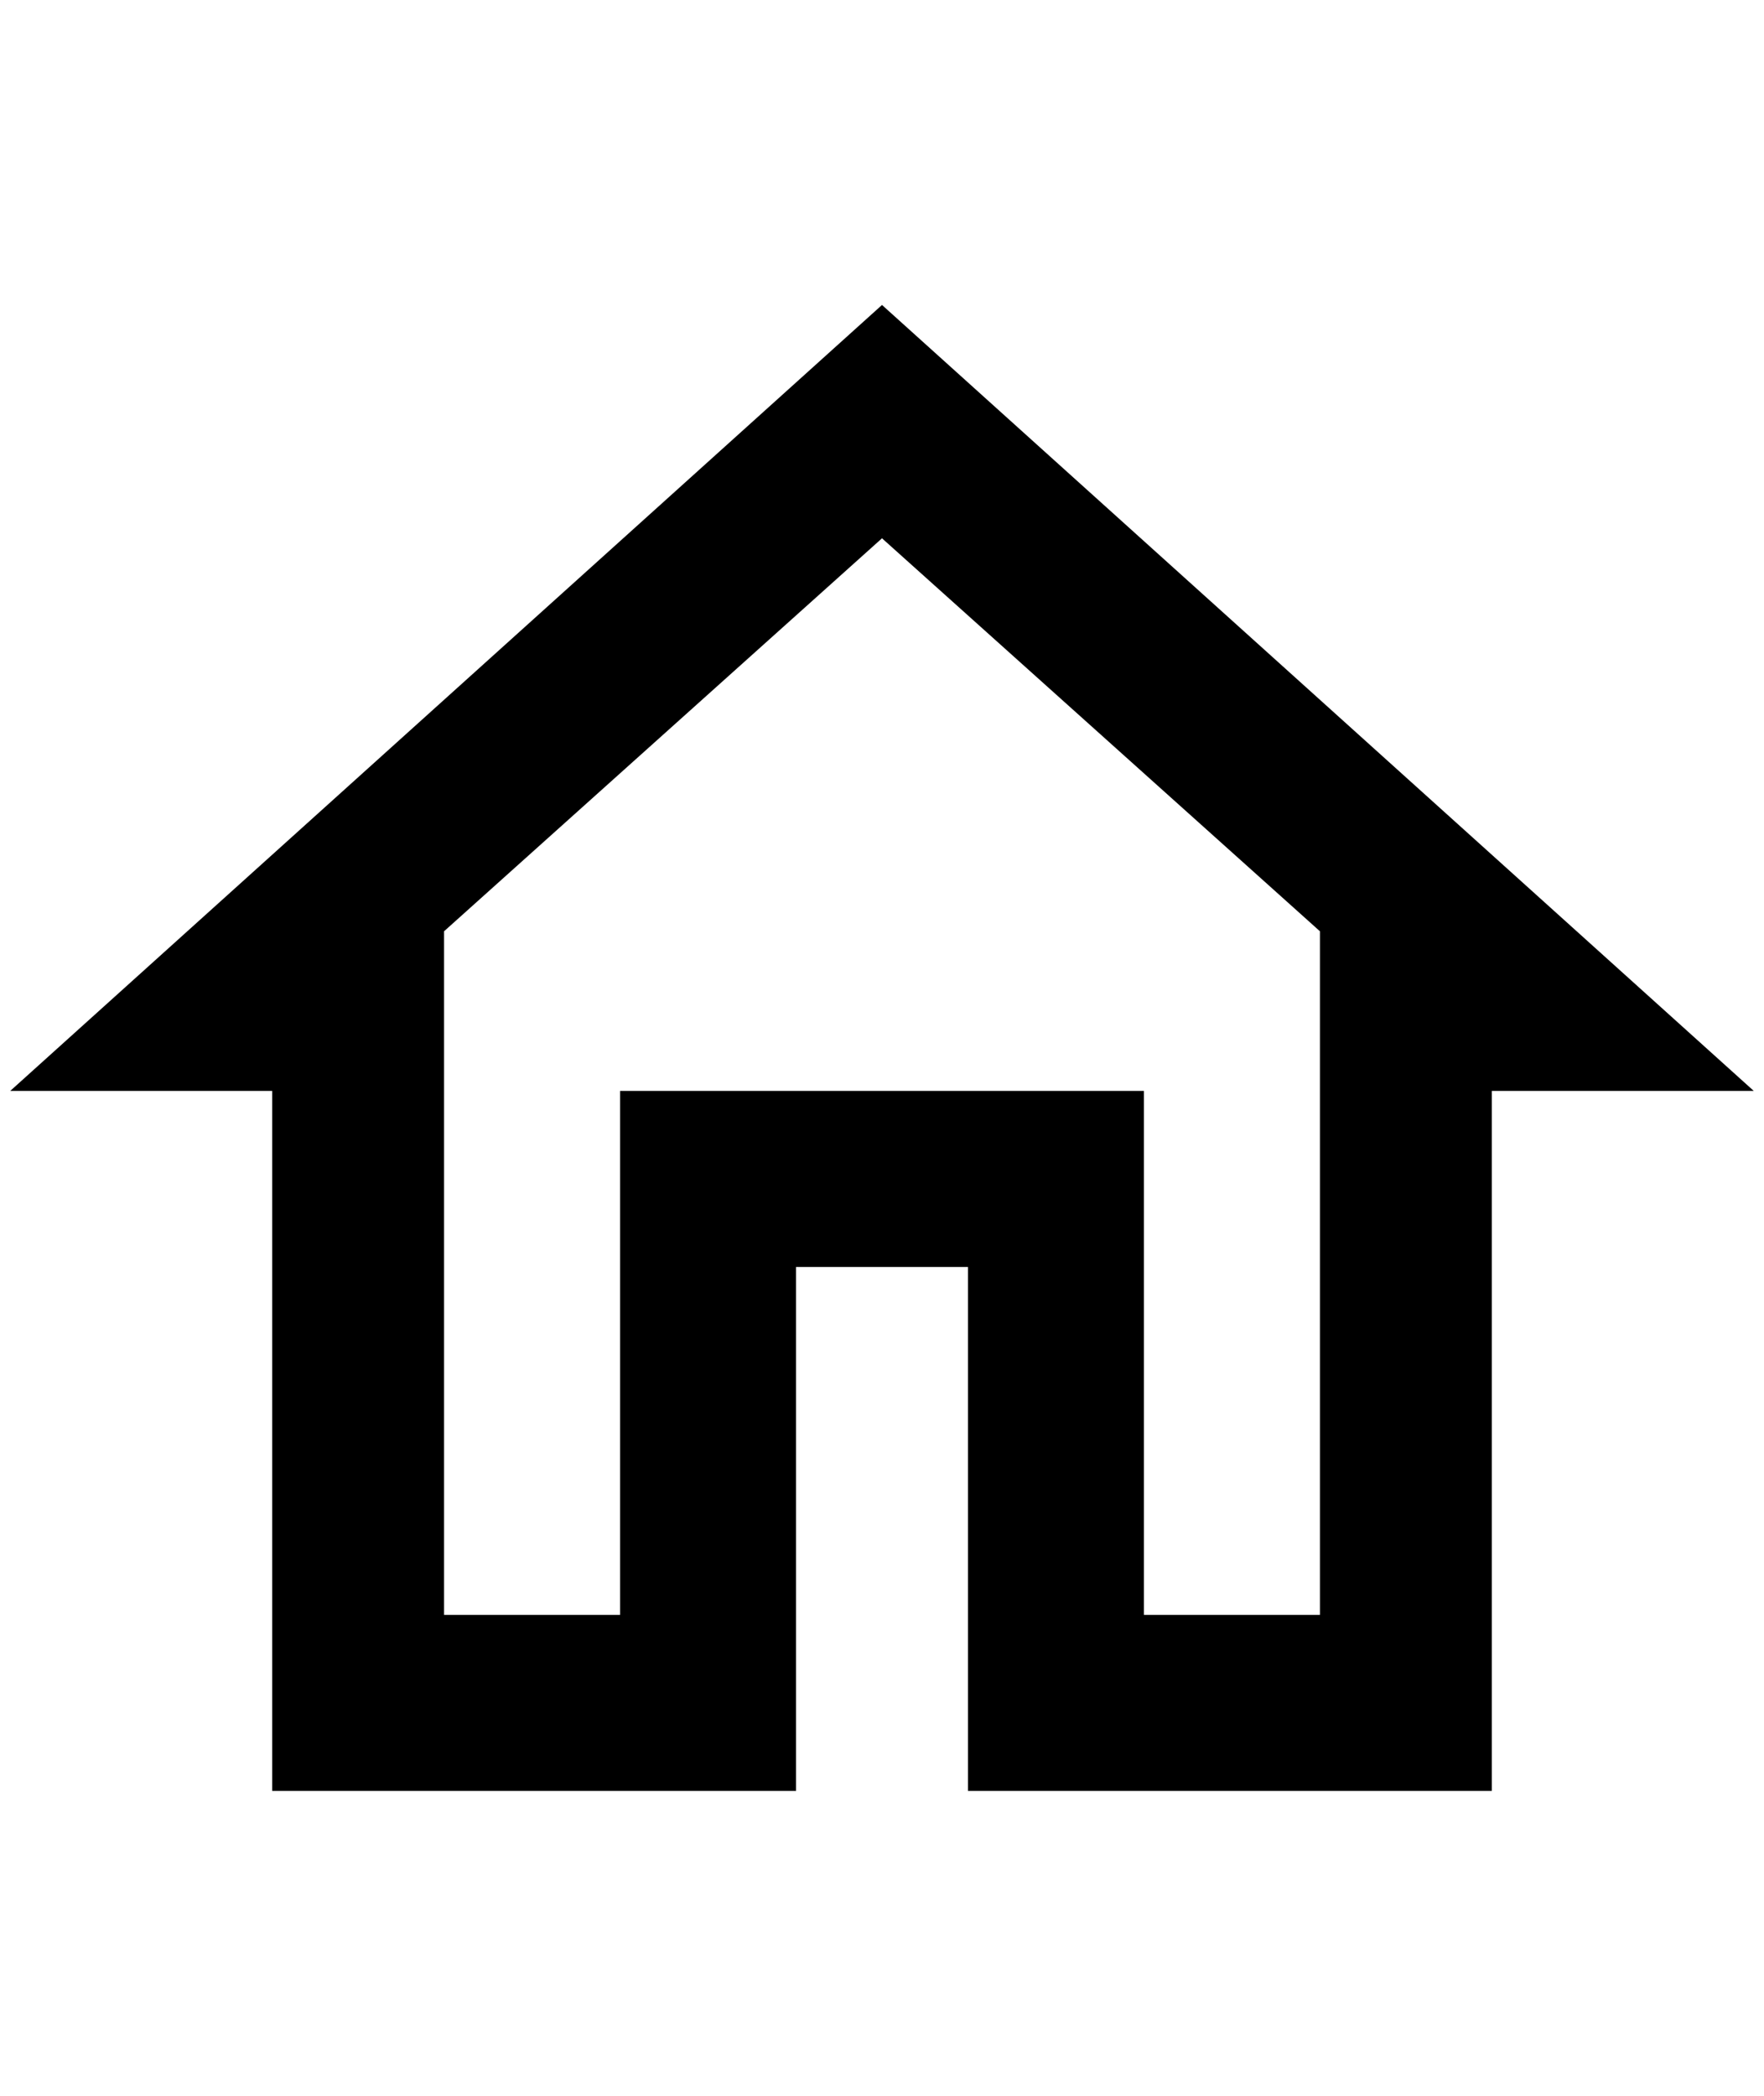 <?xml version="1.0" standalone="no"?>
<!DOCTYPE svg PUBLIC "-//W3C//DTD SVG 1.1//EN" "http://www.w3.org/Graphics/SVG/1.1/DTD/svg11.dtd" >
<svg xmlns="http://www.w3.org/2000/svg" xmlns:xlink="http://www.w3.org/1999/xlink" version="1.1" viewBox="-10 0 1724 2048">
   <path fill="currentColor"
d="M852 526l428 384v668h-172v-512h-512v512h-172v-668zM852 298l-852 768h256v684h512v-512h168v512h512v-684h256z" />
</svg>
